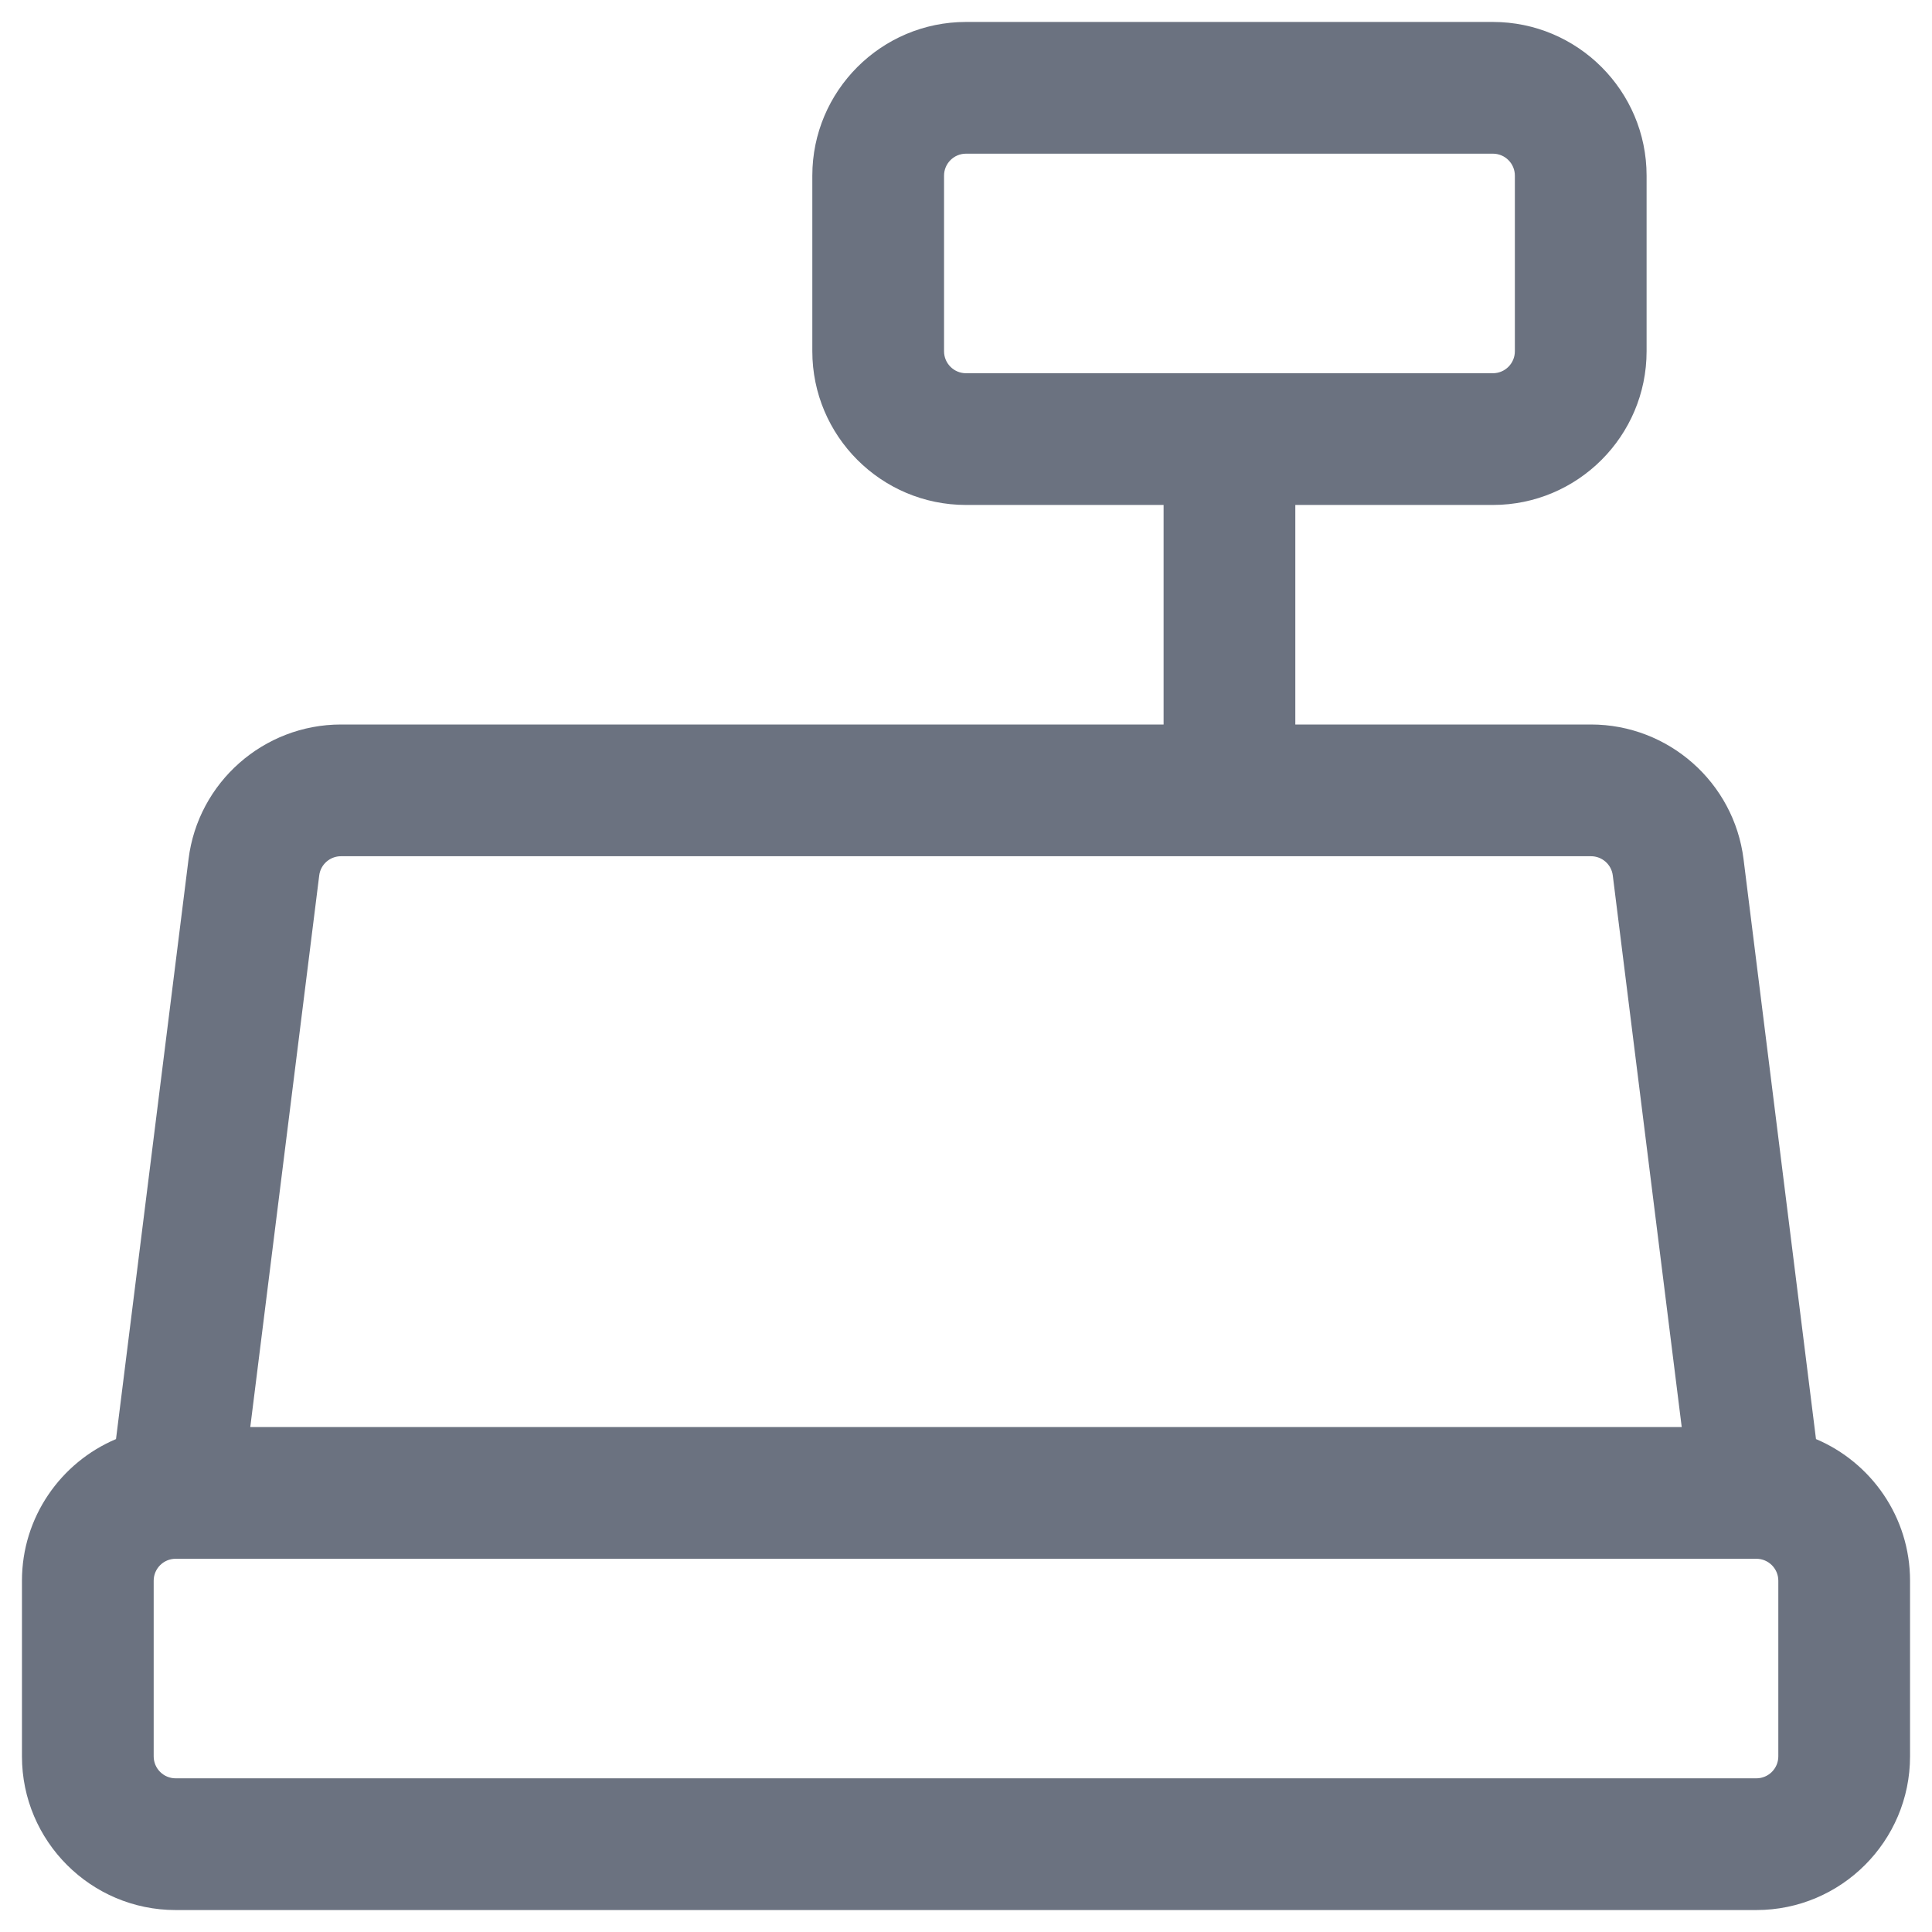 <svg width="22" height="22" viewBox="0 0 22 22" fill="none" xmlns="http://www.w3.org/2000/svg" >
<path d="M20.679 16.387L19.854 9.783C19.745 8.909 18.998 8.25 18.117 8.25H14.75V5.75H17C17.965 5.75 18.75 4.965 18.75 4V2C18.75 1.035 17.965 0.25 17 0.25H11C10.035 0.25 9.25 1.035 9.25 2V4C9.25 4.965 10.035 5.75 11 5.75H13.25V8.25H3.883C3.002 8.25 2.255 8.909 2.147 9.783L1.321 16.387C0.692 16.653 0.25 17.276 0.25 18V20C0.25 20.965 1.035 21.75 2 21.75H20C20.965 21.75 21.75 20.965 21.75 20V18C21.75 17.276 21.308 16.653 20.679 16.387ZM10.75 4V2C10.75 1.862 10.862 1.75 11 1.75H17C17.138 1.75 17.25 1.862 17.25 2V4C17.25 4.138 17.138 4.25 17 4.25H11C10.862 4.25 10.75 4.138 10.75 4ZM3.635 9.969C3.65 9.844 3.757 9.75 3.883 9.75H18.117C18.243 9.75 18.35 9.844 18.365 9.969L19.15 16.25H2.85L3.635 9.969ZM20.25 20C20.25 20.138 20.138 20.25 20 20.25H2C1.862 20.25 1.75 20.138 1.75 20V18C1.75 17.862 1.862 17.75 2 17.75H20C20.138 17.75 20.25 17.862 20.25 18V20Z" fill="#6B7280"/>
</svg>

<!--<svg xmlns="http://www.w3.org/2000/svg" viewBox="0 0 24 24" fill="currentColor" className="w-6 h-6">-->
<!--<path d="M3.375 3C2.339 3 1.5 3.84 1.5 4.875v.75c0 1.036.84 1.875 1.875 1.875h17.25c1.035 0 1.875-.84 1.875-1.875v-.75C22.5 3.839 21.66 3 20.625 3H3.375Z" />-->
<!--<path fillRule="evenodd" d="m3.087 9 .54 9.176A3 3 0 0 0 6.62 21h10.757a3 3 0 0 0 2.995-2.824L20.913 9H3.087ZM12 10.5a.75.75 0 0 1 .75.75v4.94l1.72-1.72a.75.75 0 1 1 1.06 1.06l-3 3a.75.75 0 0 1-1.06 0l-3-3a.75.75 0 1 1 1.06-1.06l1.72 1.72v-4.94a.75.75 0 0 1 .75-.75Z" clipRule="evenodd" />-->
<!--</svg>-->

